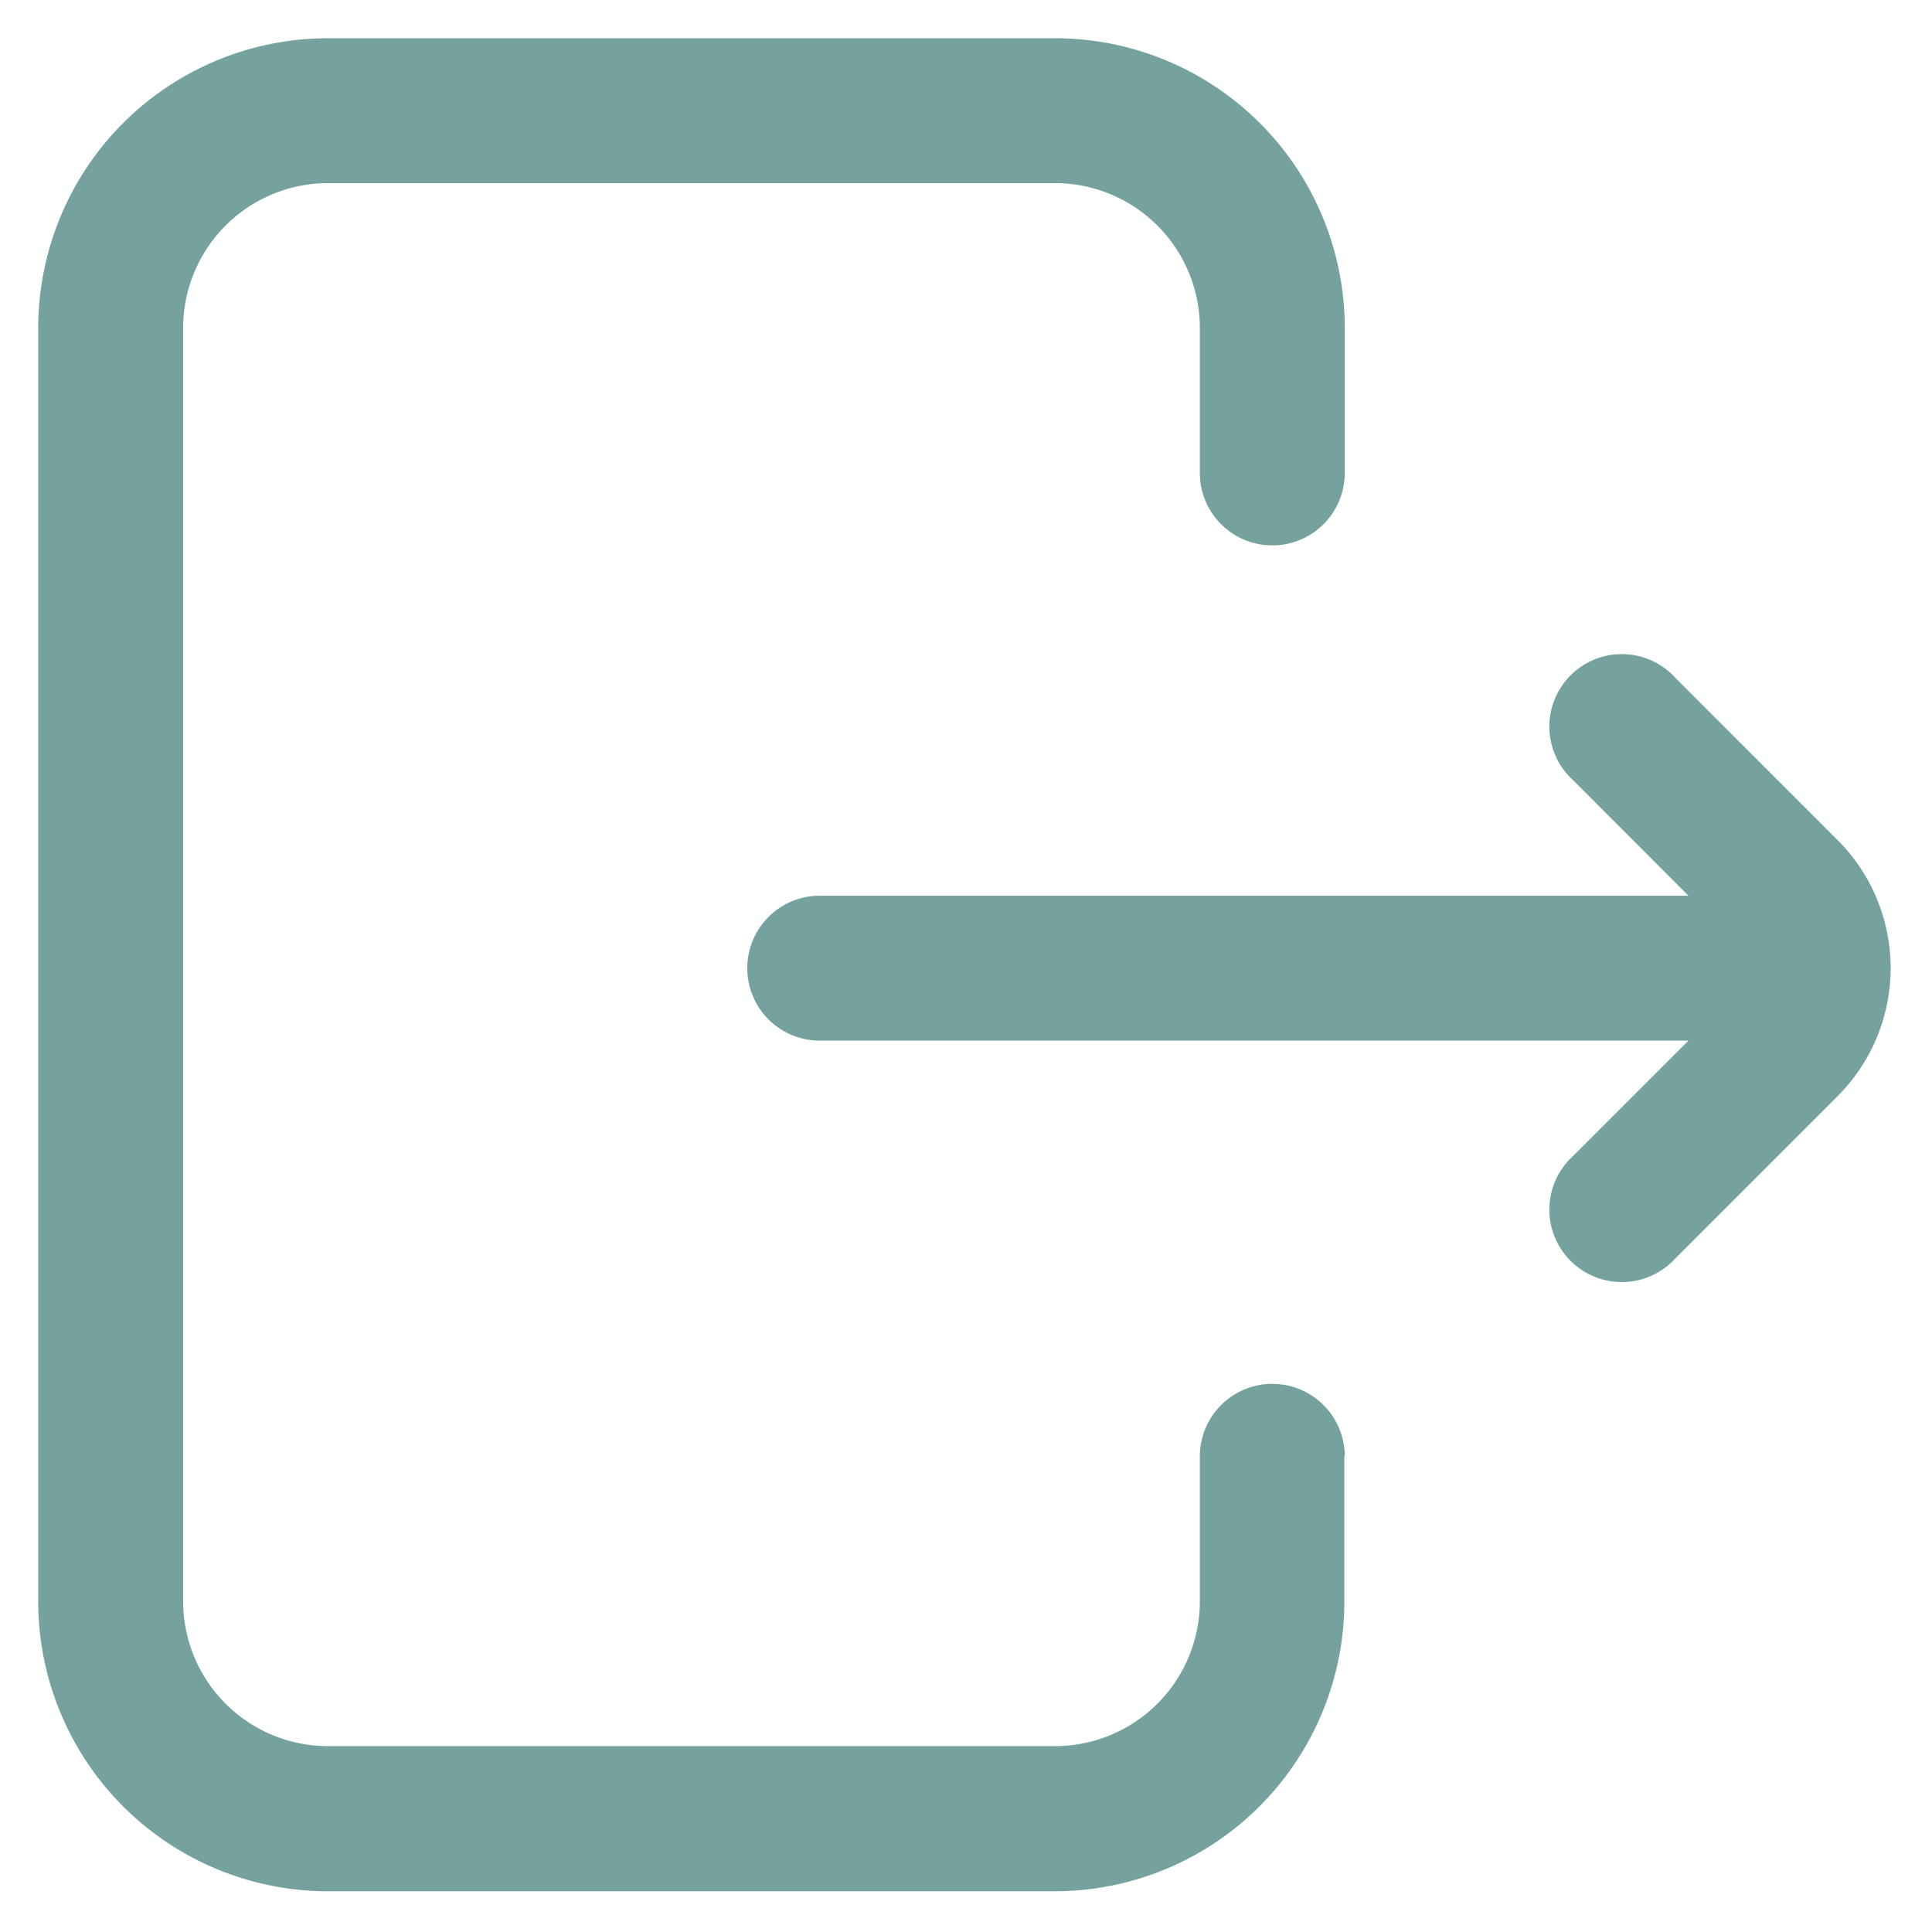 <svg xmlns="http://www.w3.org/2000/svg" xmlns:xlink="http://www.w3.org/1999/xlink" width="24" height="24" viewBox="0 0 24 24">
  <defs>
    <clipPath id="clip-path">
      <rect id="Rectangle_5176" data-name="Rectangle 5176" width="24" height="24" transform="translate(3528 1698)" fill="#75a29e" stroke="#707070" stroke-width="1"/>
    </clipPath>
  </defs>
  <g id="Mask_Group_623" data-name="Mask Group 623" transform="translate(-3528 -1698)" clip-path="url(#clip-path)">
    <path id="exit" d="M16.725,17.619v1.8a3.6,3.6,0,0,1-3.6,3.6H4.1a3.6,3.6,0,0,1-3.6-3.6V3.6A3.6,3.6,0,0,1,4.1,0H13.13a3.6,3.6,0,0,1,3.6,3.6v1.8a.9.9,0,0,1-1.8,0V3.6a1.8,1.8,0,0,0-1.8-1.8H4.1A1.8,1.8,0,0,0,2.3,3.6V19.416a1.8,1.8,0,0,0,1.8,1.8H13.13a1.8,1.8,0,0,0,1.8-1.8v-1.8a.9.9,0,1,1,1.8,0Zm6.128-7.657L20.841,7.949A.9.9,0,1,0,19.57,9.22L21,10.652H10.208a.9.9,0,1,0,0,1.8H21L19.57,13.882a.9.9,0,1,0,1.271,1.271l2.013-2.013a2.25,2.25,0,0,0,0-3.178Zm0,0" transform="translate(3527.975 1698.475)" fill="#75a29e"/>
  </g>
</svg>

